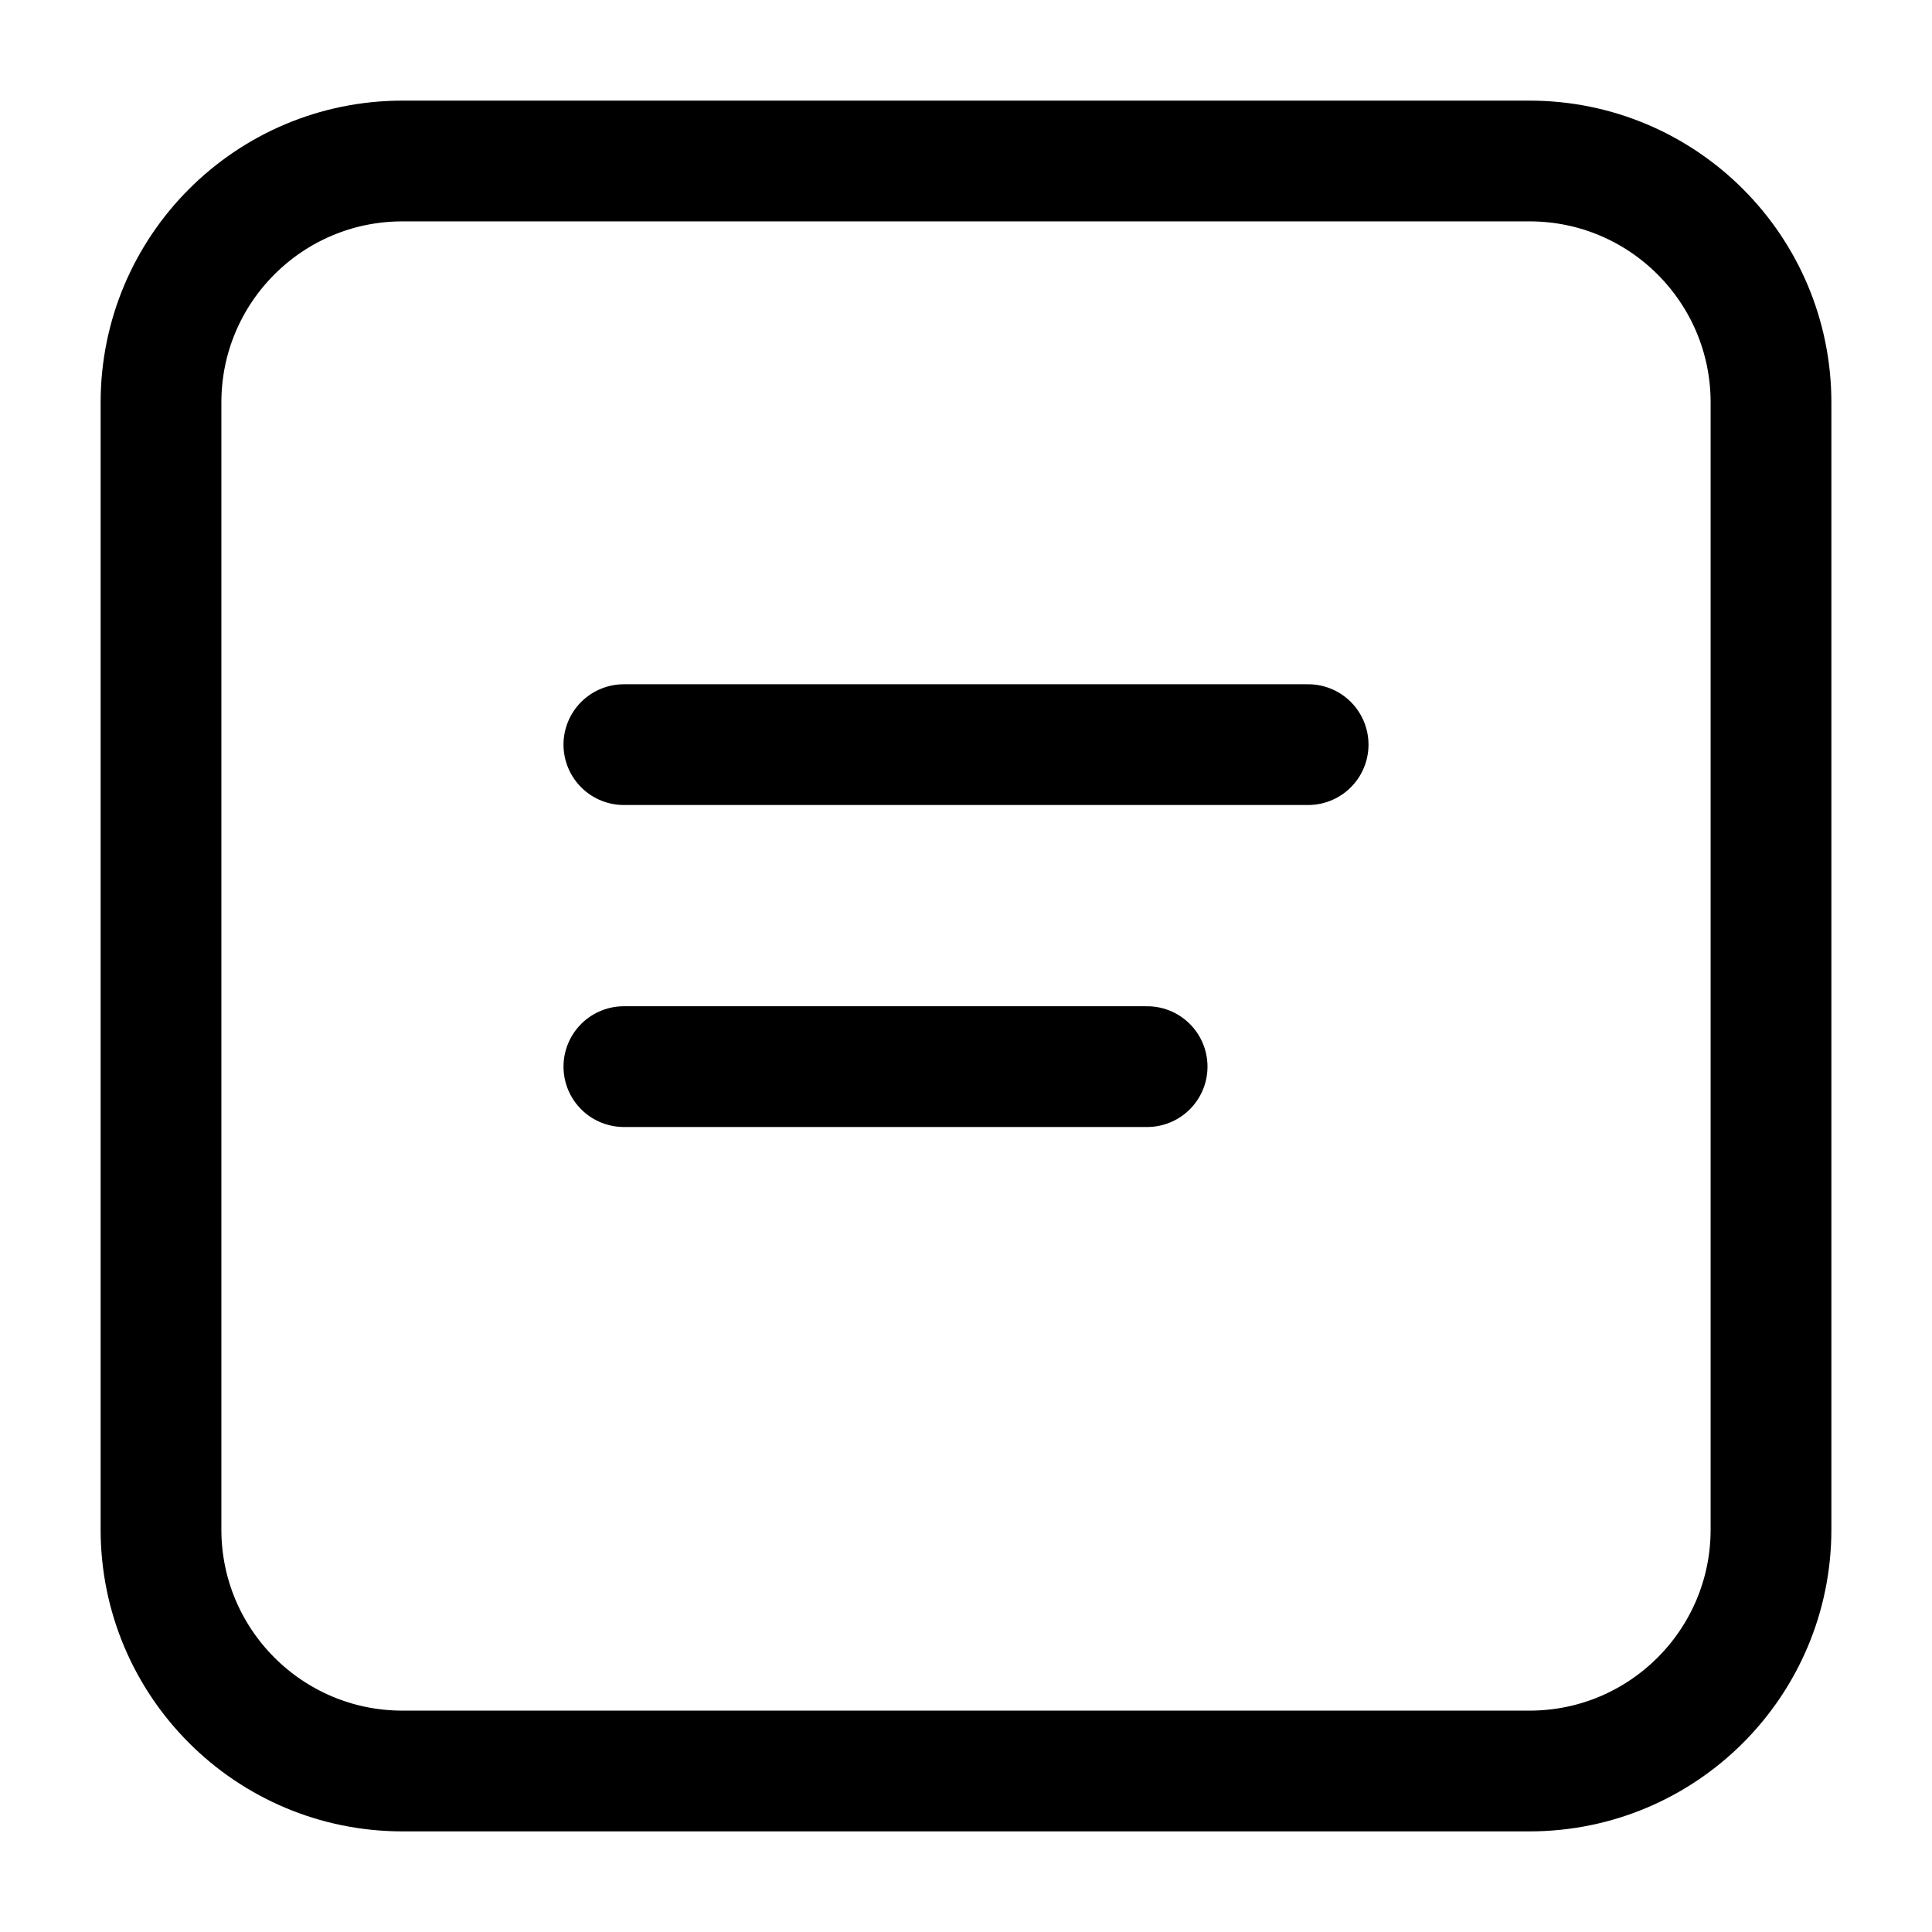 <svg  viewBox="0 0 24 24" stroke="currentColor" fill="none" xmlns="http://www.w3.org/2000/svg">
<path d="M7.75 9.25H16.25M7.75 13.25H14.25M2 5V19C2 20.657 3.343 22 5 22H19C20.657 22 22 20.657 22 19V5C22 3.343 20.657 2 19 2H5C3.343 2 2 3.343 2 5Z"  stroke-width="1.5" stroke-linecap="round"/>
</svg>

